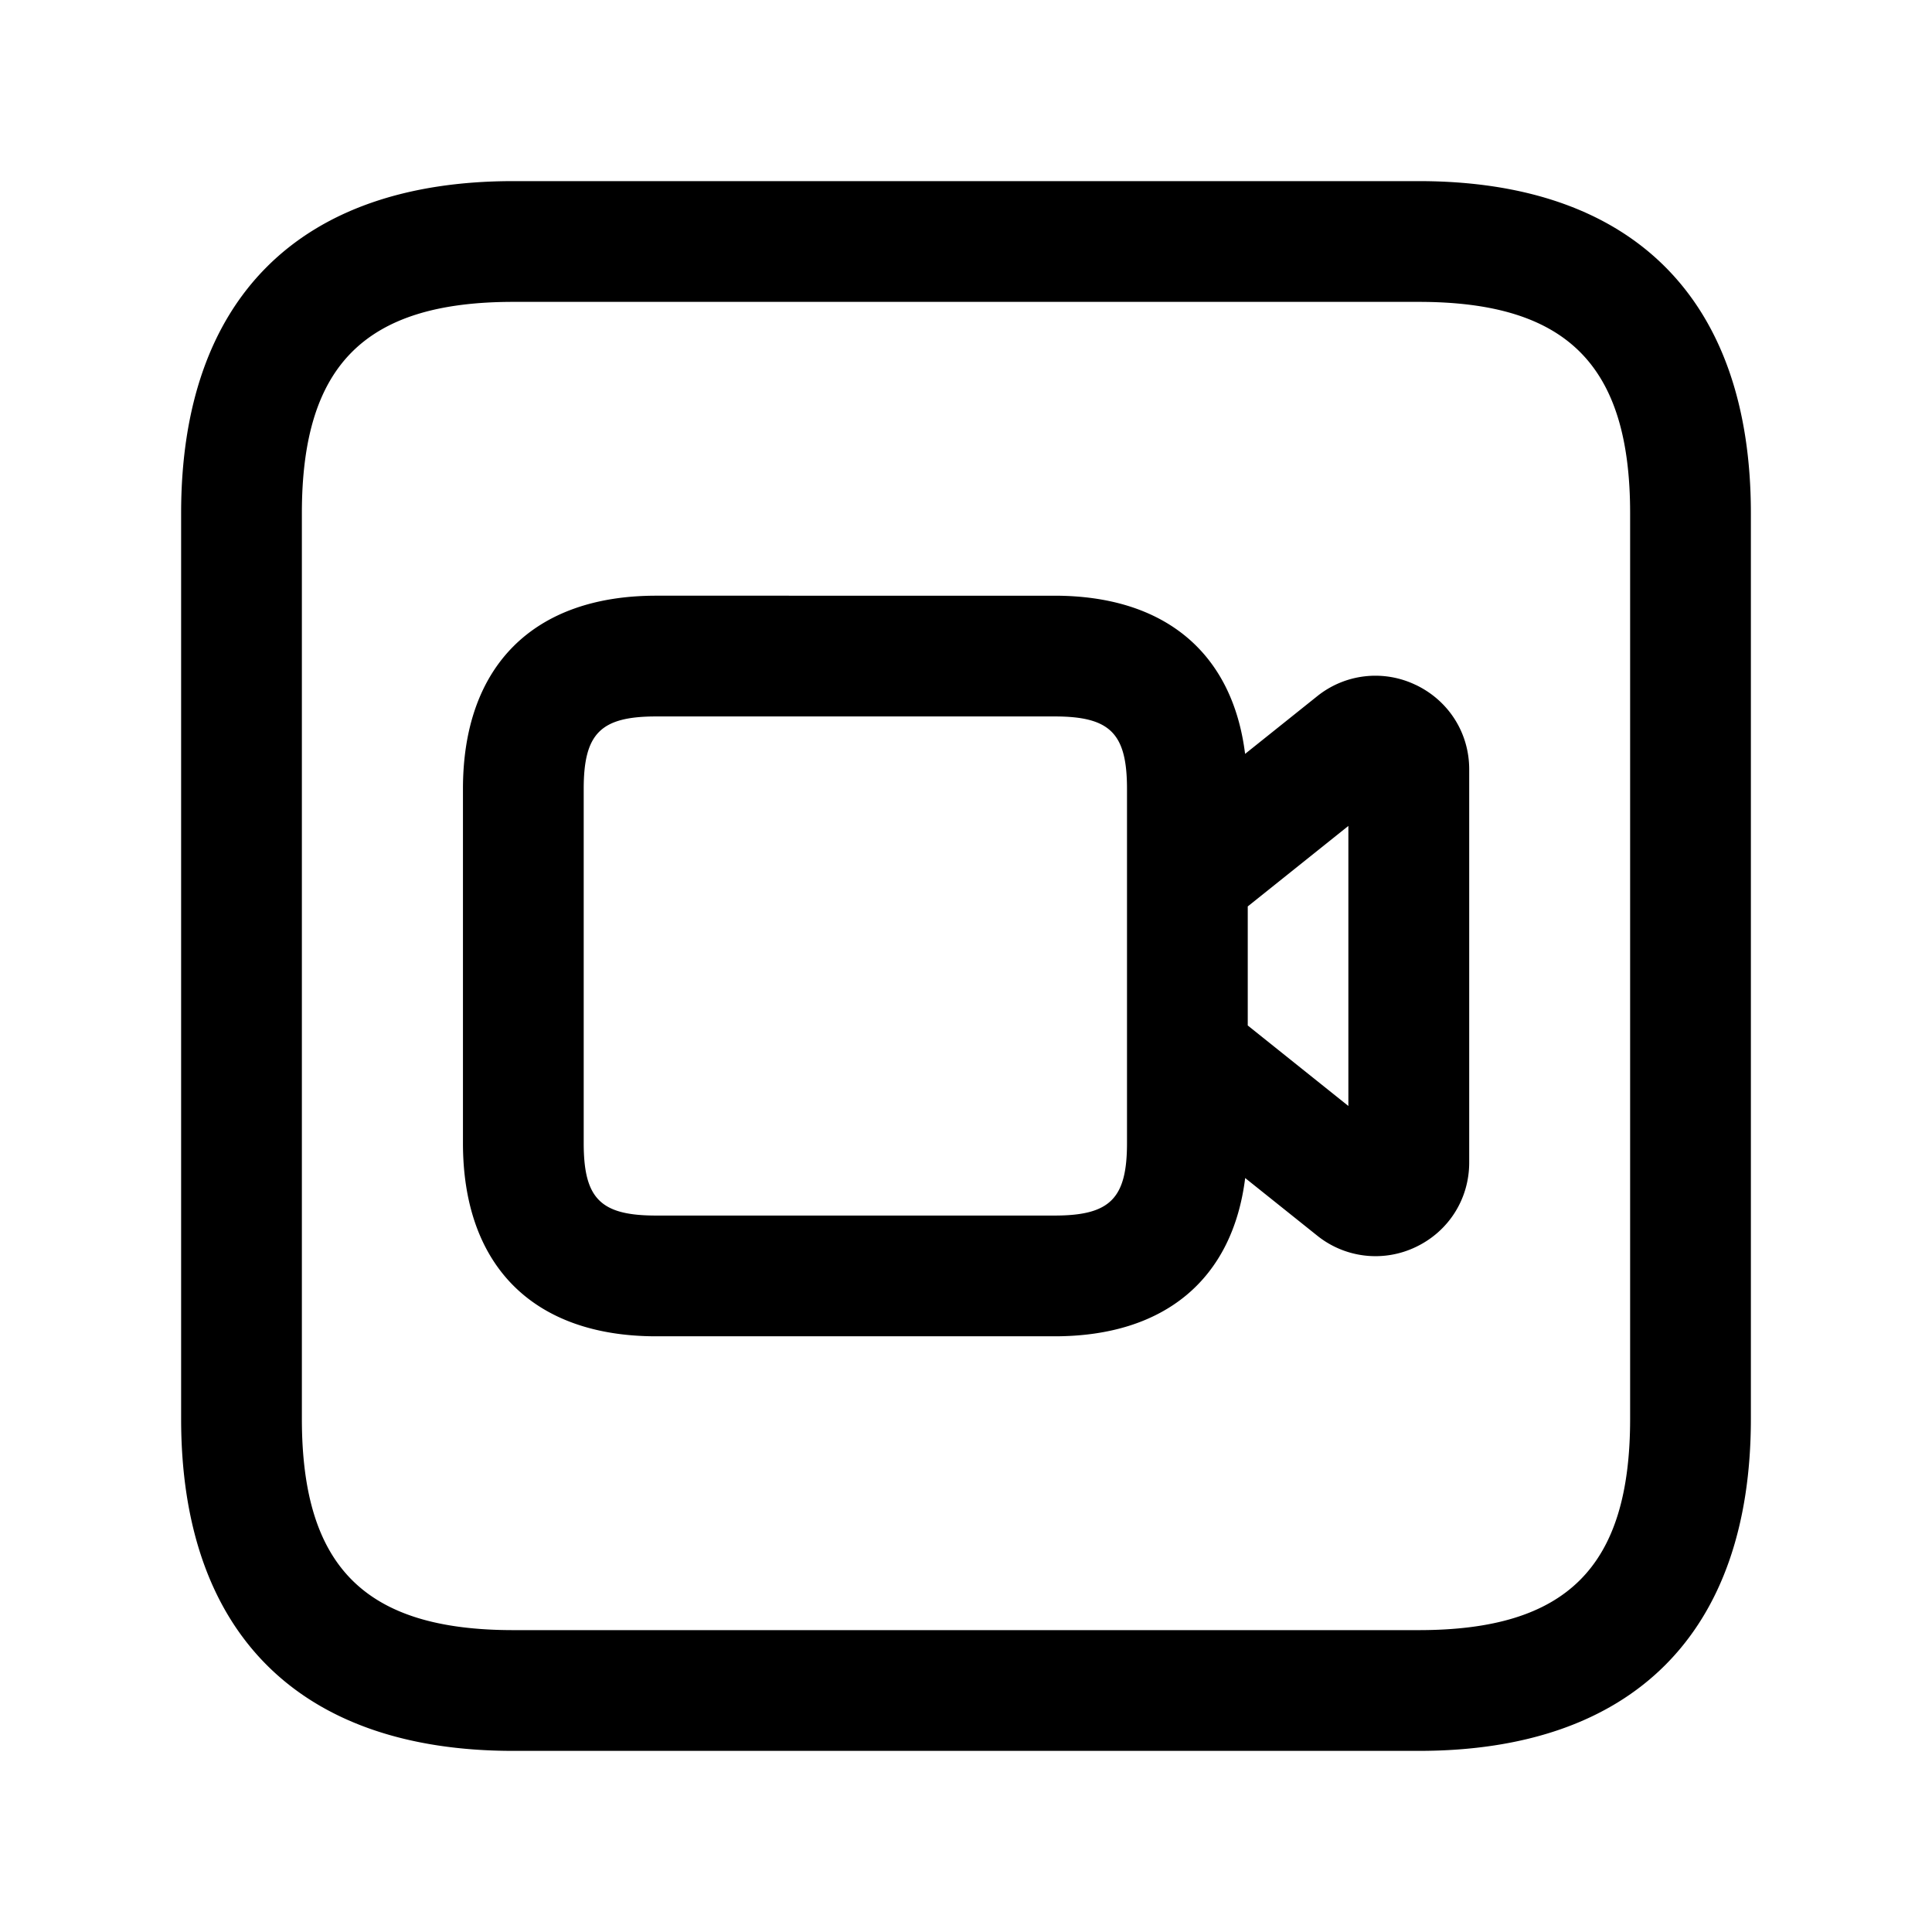 <svg xmlns="http://www.w3.org/2000/svg" width="24" height="24" fill="none"><path fill="currentColor" d="M17.625 2.25H6.375c-2.66 0-4.125 1.465-4.125 4.125v11.25c0 2.66 1.465 4.125 4.125 4.125h11.25c2.66 0 4.125-1.465 4.125-4.125V6.375c0-2.66-1.465-4.125-4.125-4.125Zm2.625 15.375c0 1.84-.785 2.625-2.625 2.625H6.375c-1.84 0-2.625-.785-2.625-2.625V6.375c0-1.84.785-2.625 2.625-2.625h11.25c1.84 0 2.625.785 2.625 2.625v11.25ZM17.59 8.51a1.154 1.154 0 0 0-1.229.14l-.894.715c-.156-1.253-.995-1.965-2.368-1.965H8.15c-1.524 0-2.399.875-2.399 2.4v4.4c0 1.525.875 2.4 2.4 2.4h4.95c1.371 0 2.211-.713 2.367-1.966l.893.714a1.156 1.156 0 0 0 1.23.141c.407-.195.66-.597.66-1.048V9.557c0-.45-.253-.851-.66-1.047ZM14 14.2c0 .689-.21.9-.9.9H8.15c-.69 0-.899-.21-.899-.9V9.8c0-.689.21-.9.9-.9h4.95c.69 0 .899.21.899.9v4.4Zm2.75-.461-1.25-1V11.26l1.25-1v3.479Z"/></svg>
